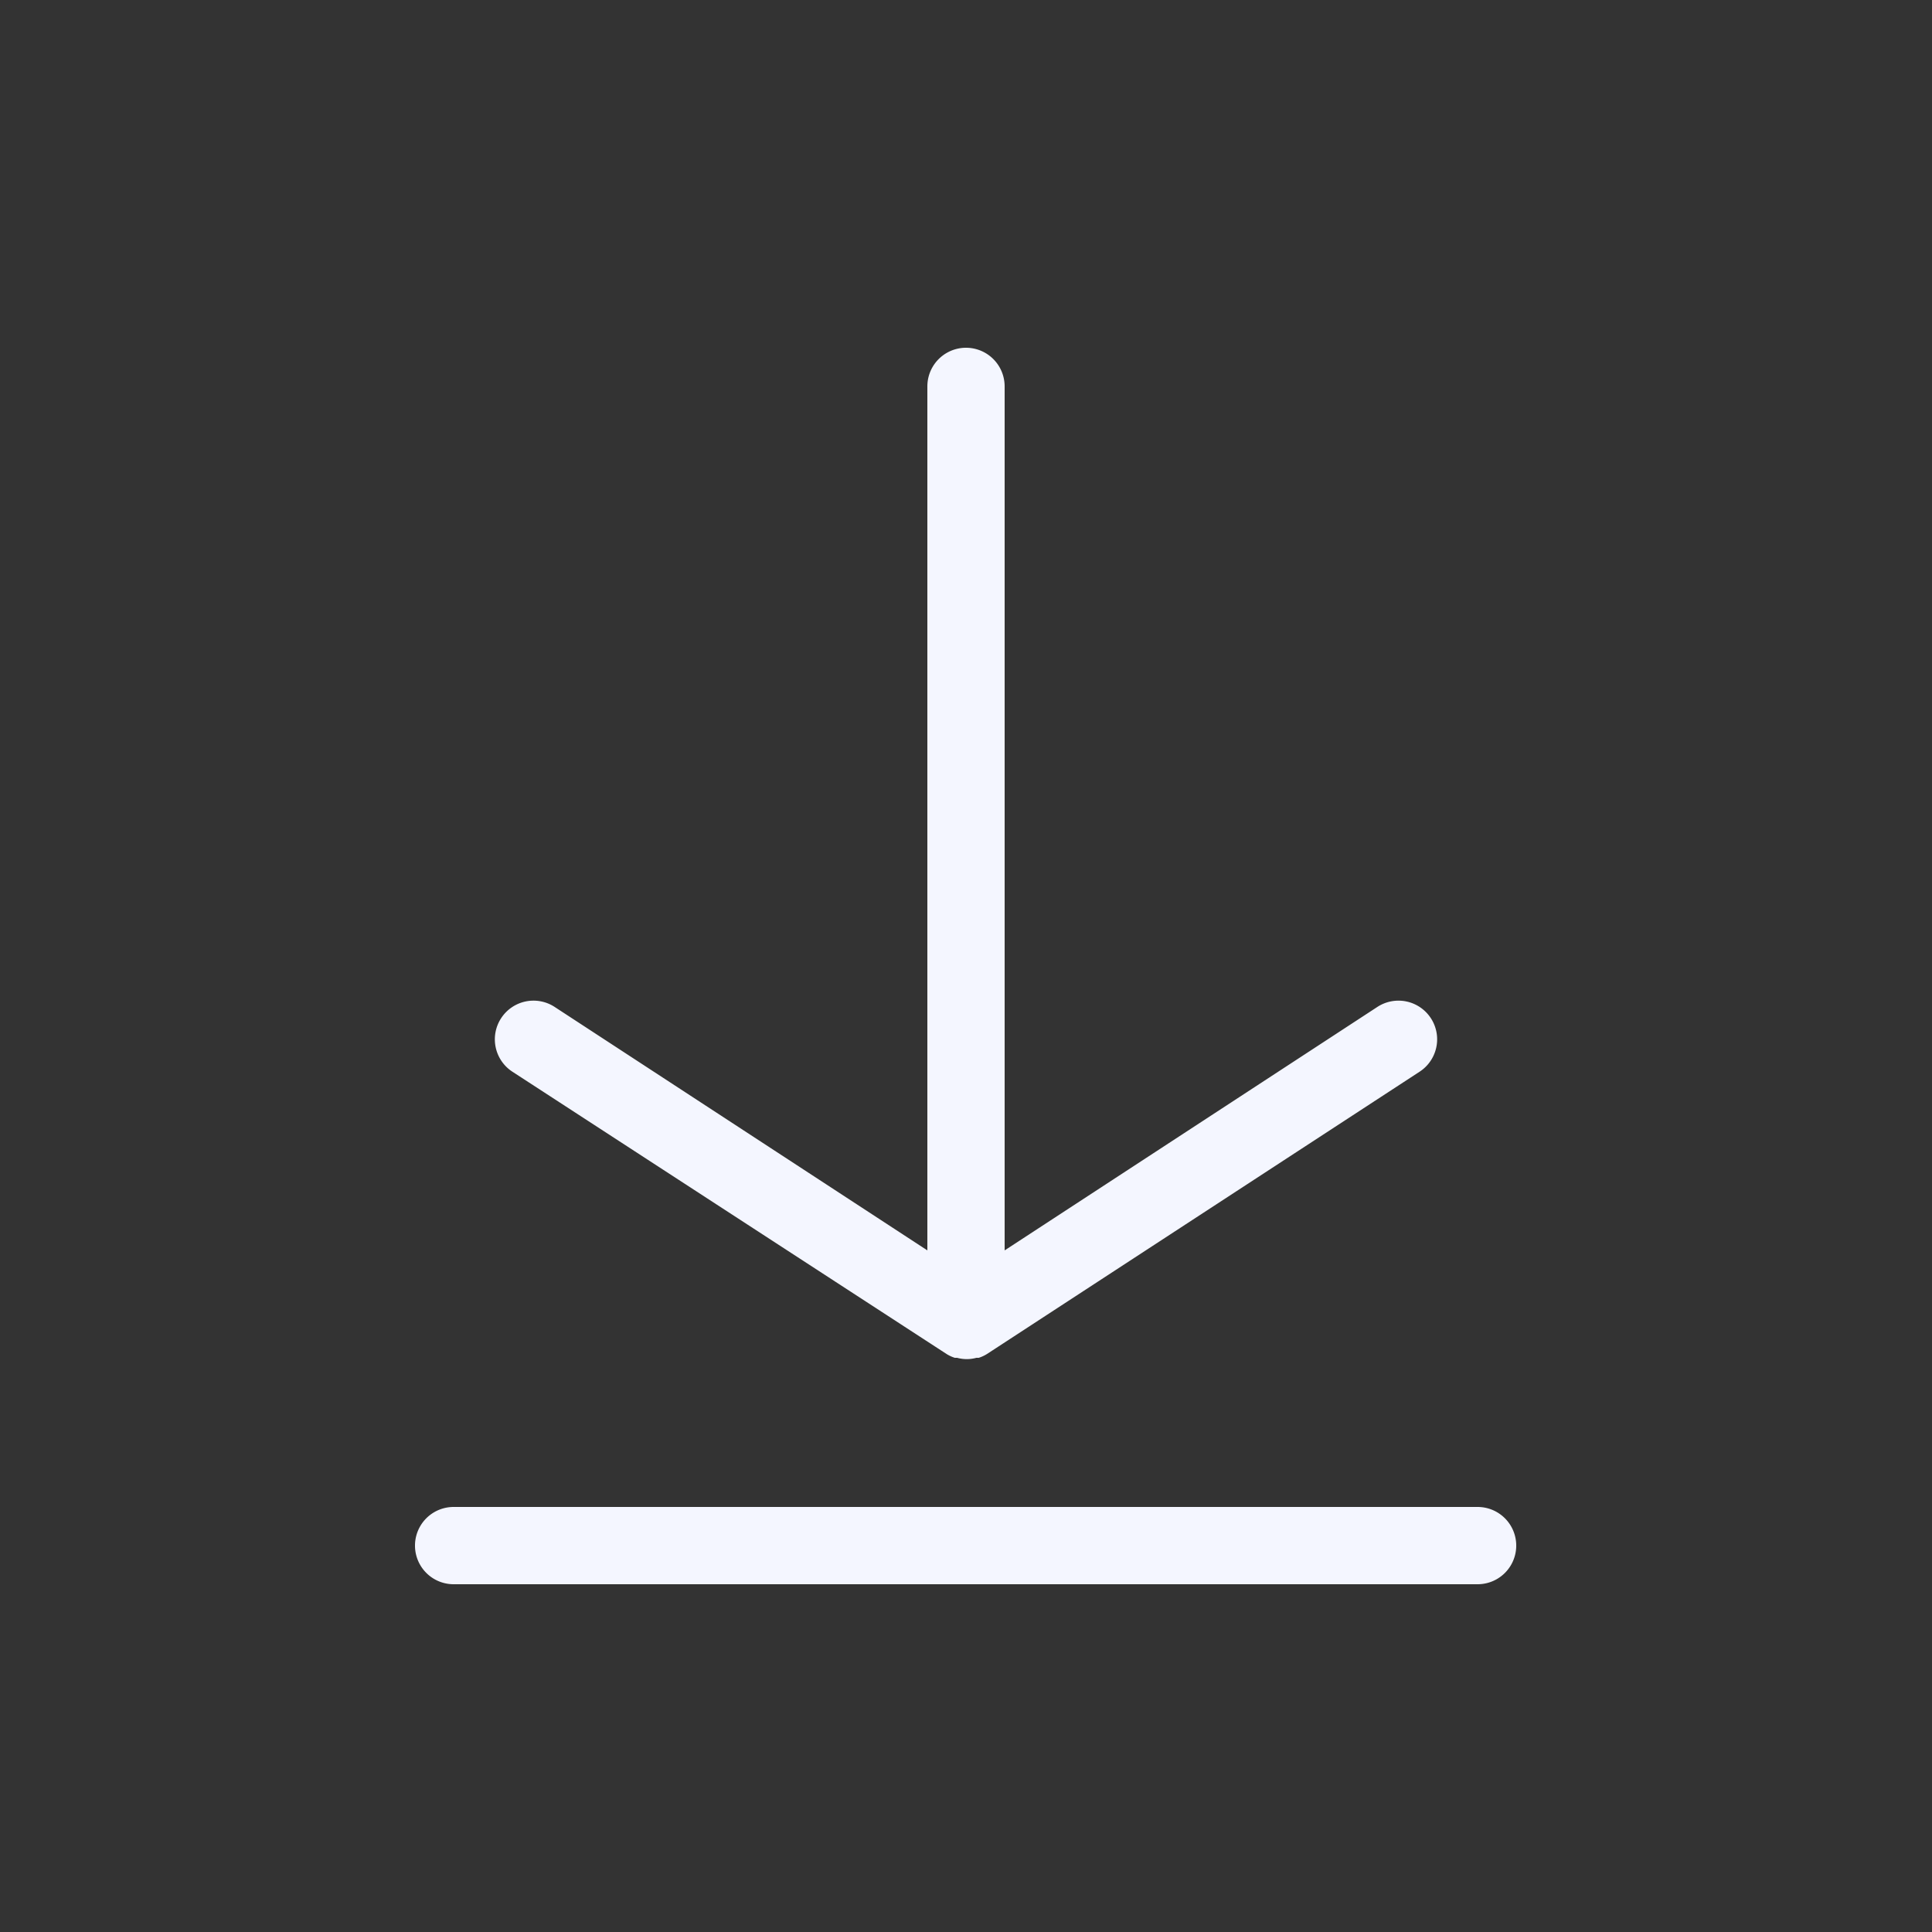 <?xml version="1.0" ?>
<svg data-name="Layer 1" id="Layer_1" viewBox="0 0 100 100" xmlns="http://www.w3.org/2000/svg">
    <rect x="0" y="0" width="100" height="100" fill="#333333" stroke="none"/>
    <title/>
    <path fill="#f4f6ff" d="M25.94,52.7a2,2,0,0,1,2.77-.58L48,64.72V20a2,2,0,0,1,4,0V64.72l19.29-12.6a2,2,0,0,1,2.19,3.35L51.09,70.08l0,0a1.86,1.86,0,0,1-.43.2l-.12,0a1.89,1.89,0,0,1-1,0l-.12,0a1.86,1.86,0,0,1-.43-.2l0,0L26.52,55.47A2,2,0,0,1,25.94,52.7ZM76.48,78h-53a2,2,0,1,0,0,4h53a2,2,0,1,0,0-4Z"/>
</svg>
